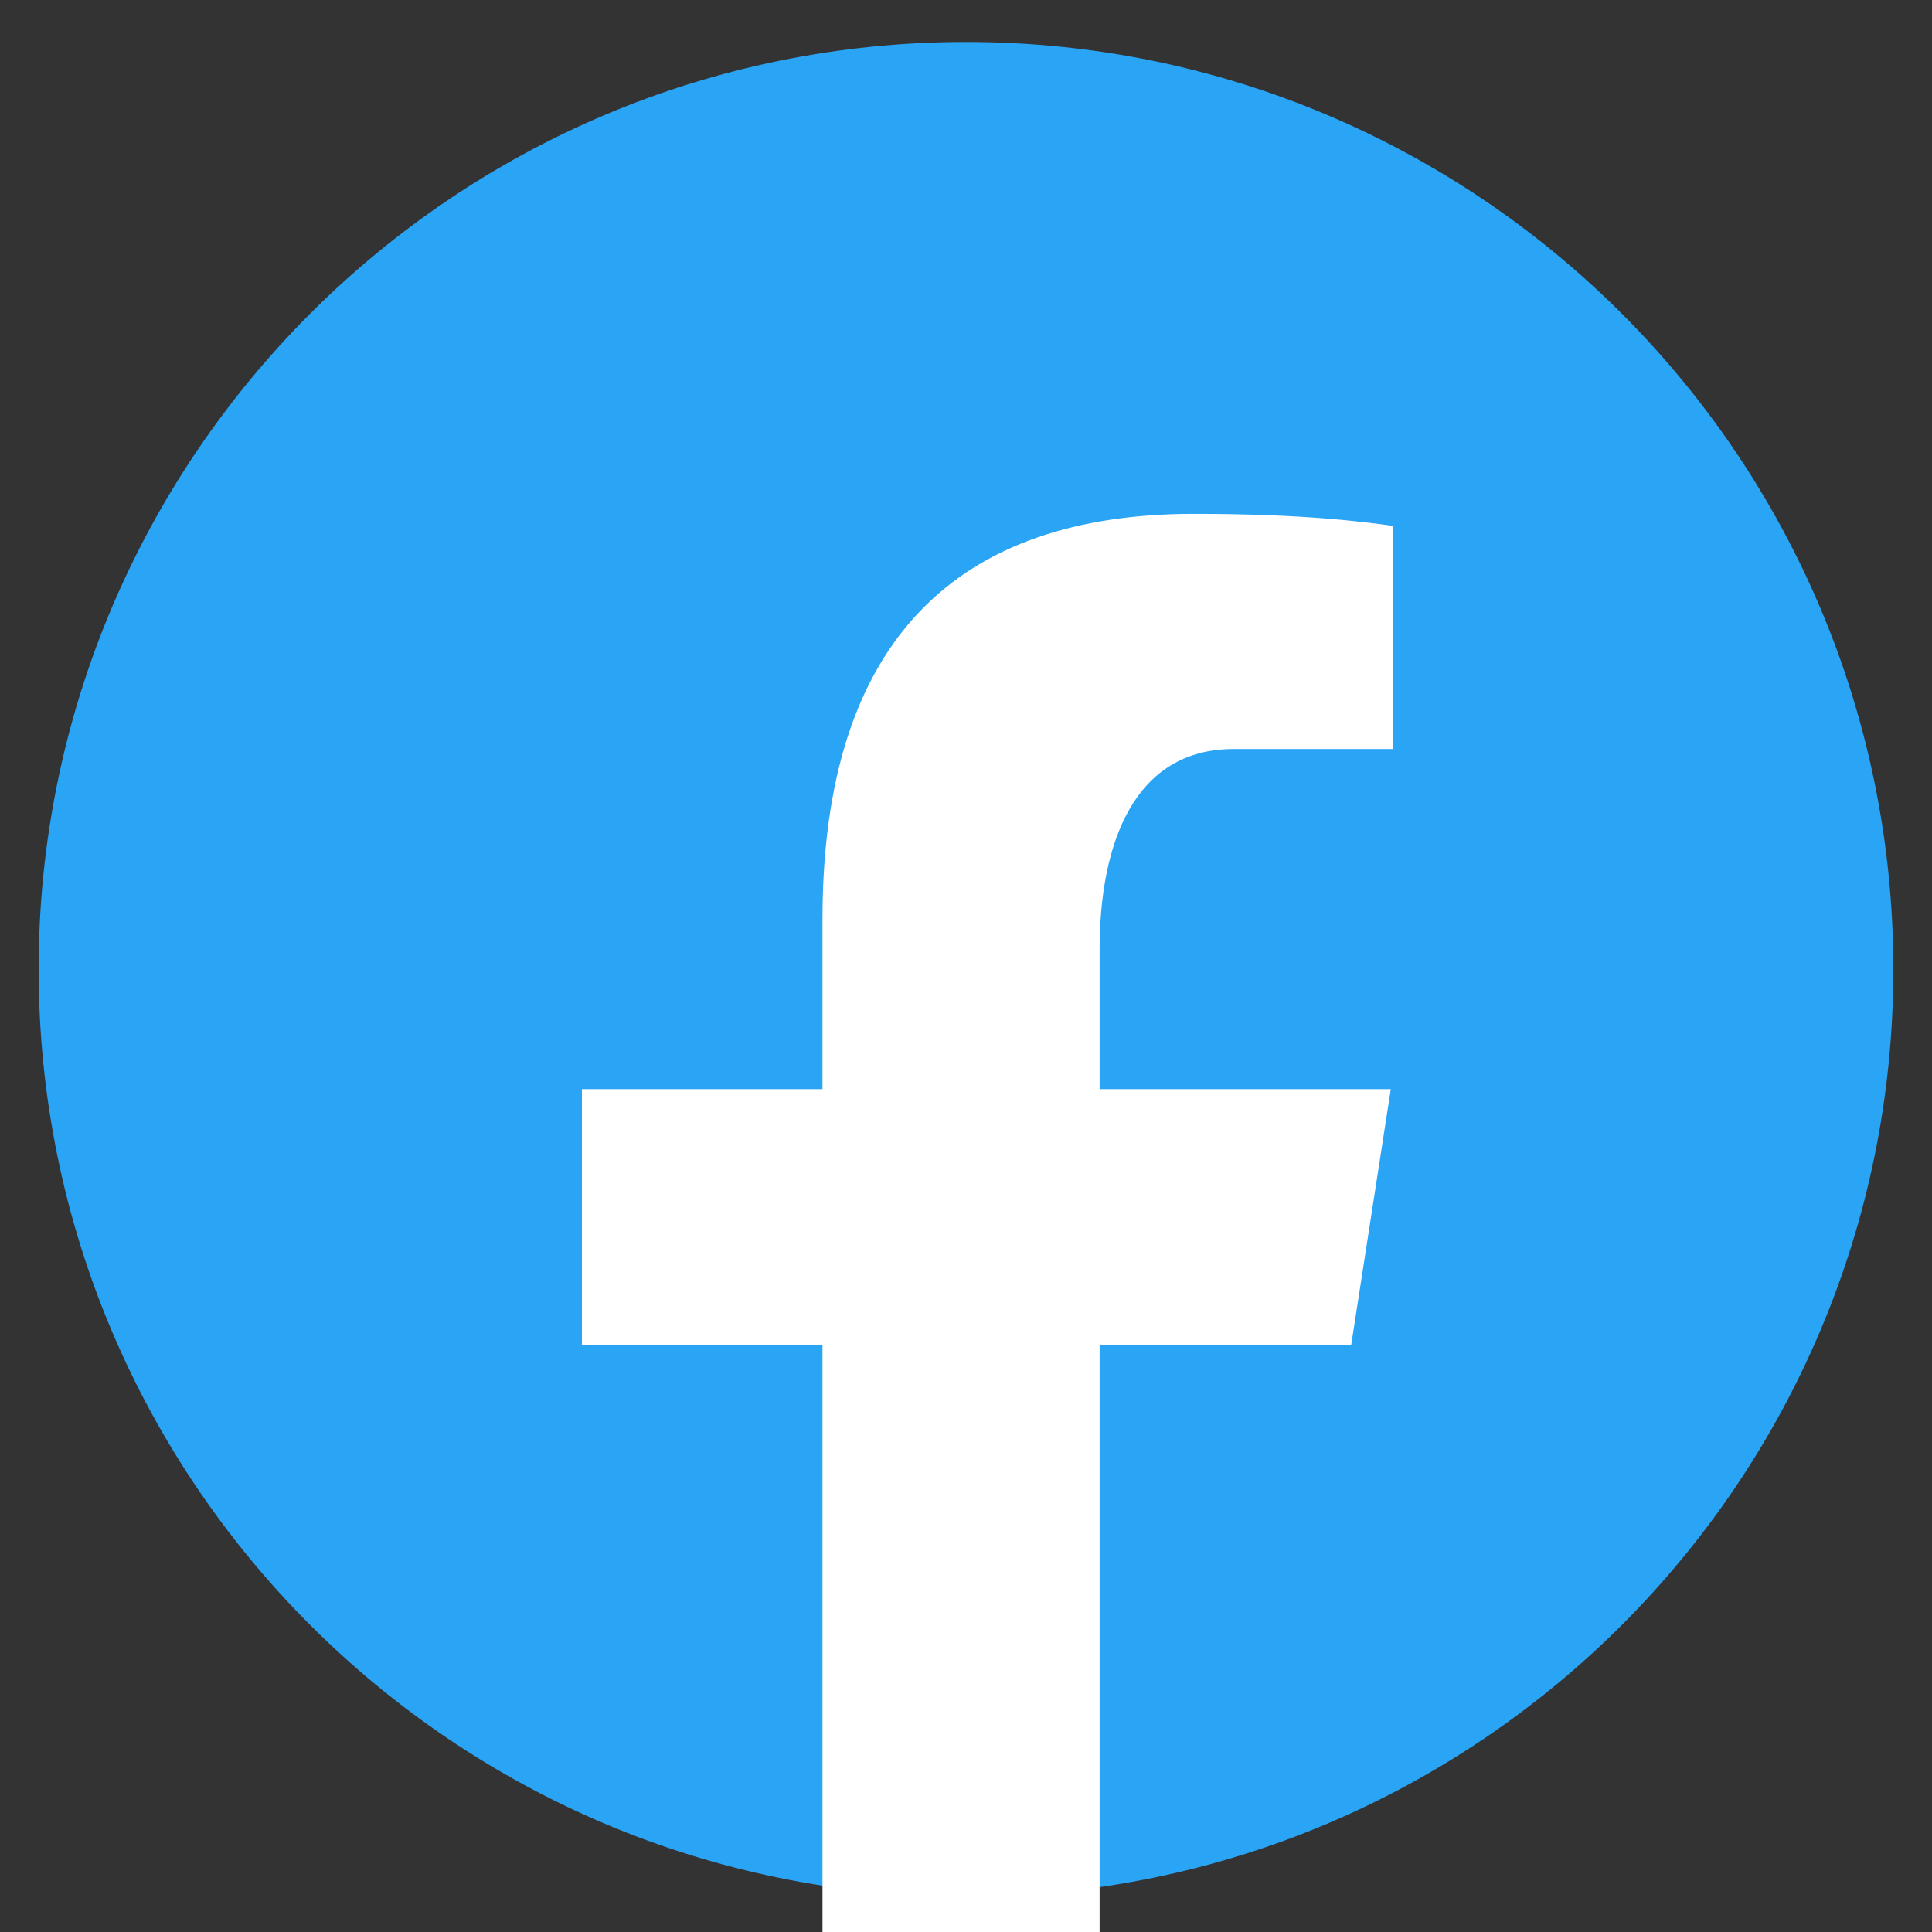<svg width="25" height="25" viewBox="0 0 25 25" fill="none" xmlns="http://www.w3.org/2000/svg">
    <rect x="0" y="0" width="25" height="25" fill="#333333" stroke="none"/>
    <g>
        <path
            d="M12.5 0.543C5.872 0.543 0.5 5.916 0.5 12.543C0.5 19.171 5.872 24.543 12.5 24.543C19.128 24.543 24.5 19.171 24.5 12.543C24.5 5.916 19.128 0.543 12.5 0.543Z"
            fill="#2AA4F4" />
        <path
            d="M14.229 17.401H17.485L17.997 14.093H14.229V12.285C14.229 10.911 14.678 9.692 15.963 9.692H18.029V6.805C17.666 6.756 16.898 6.649 15.448 6.649C12.419 6.649 10.643 8.248 10.643 11.893V14.093H7.53V17.402H10.643V26.494C11.259 26.586 11.884 26.649 12.525 26.649C13.105 26.649 13.671 26.596 14.229 26.521V17.401Z"
            fill="white" />
    </g>
    <defs>
        <linearGradient id="paint0_linear_471_522" x1="4.096" y1="4.139" x2="22.469" y2="22.512"
            gradientUnits="userSpaceOnUse">
            <stop stop-color="#2AA4F4" />
            <stop offset="1" stop-color="#007AD9" />
        </linearGradient>
        <clipPath id="clip0_471_522">
            <rect width="24" height="24" fill="white" transform="translate(0.5 0.543)" />
        </clipPath>
    </defs>
</svg>
